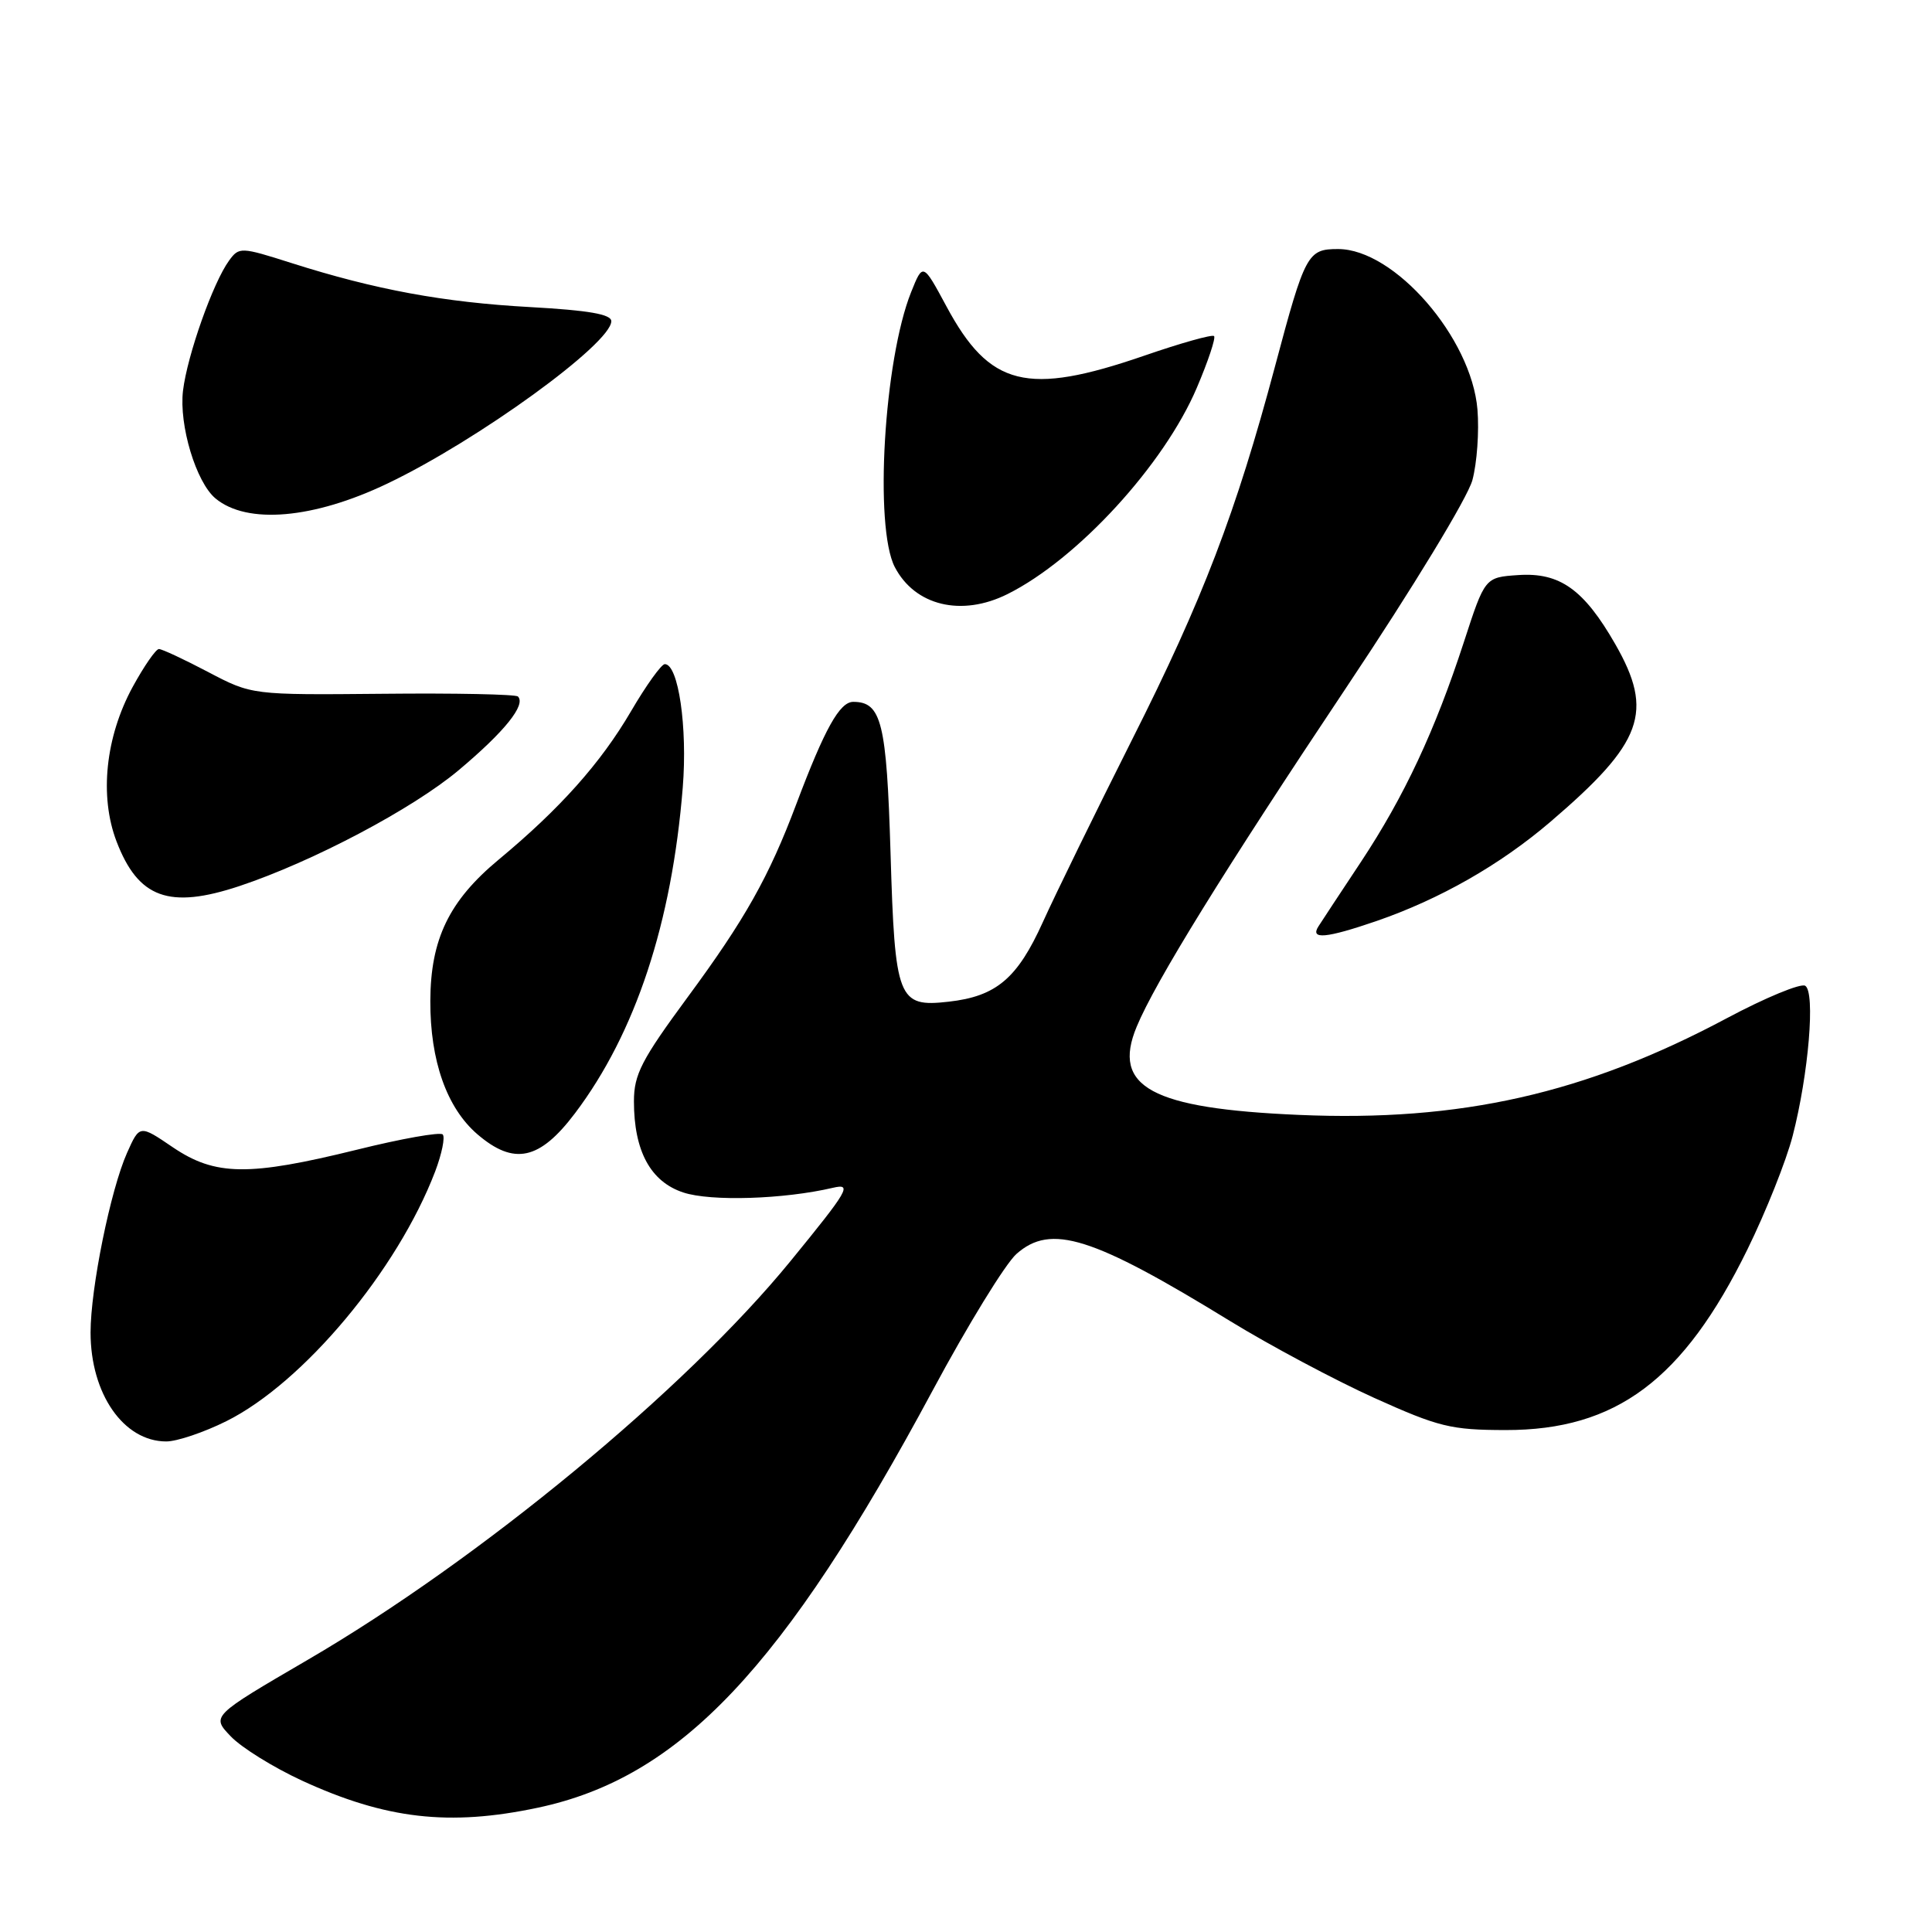 <?xml version="1.0" encoding="UTF-8" standalone="no"?>
<!DOCTYPE svg PUBLIC "-//W3C//DTD SVG 1.1//EN" "http://www.w3.org/Graphics/SVG/1.1/DTD/svg11.dtd" >
<svg xmlns="http://www.w3.org/2000/svg" xmlns:xlink="http://www.w3.org/1999/xlink" version="1.1" viewBox="0 0 256 256">
 <g >
 <path fill="currentColor"
d=" M 71.27 239.53 C 90.10 235.54 103.81 221.05 123.59 184.23 C 128.23 175.58 133.23 167.44 134.69 166.15 C 139.26 162.11 144.71 163.82 163.05 175.08 C 168.31 178.30 176.86 182.86 182.05 185.21 C 190.63 189.08 192.24 189.48 199.50 189.49 C 214.15 189.51 223.06 182.85 231.55 165.54 C 233.99 160.57 236.69 153.80 237.54 150.50 C 239.65 142.33 240.56 131.46 239.20 130.62 C 238.61 130.26 233.93 132.19 228.81 134.92 C 210.07 144.92 193.51 148.66 172.10 147.73 C 152.56 146.89 147.30 144.03 150.61 136.06 C 153.06 130.13 162.21 115.33 178.51 90.92 C 187.22 77.88 194.48 65.93 195.10 63.62 C 195.71 61.36 196.01 57.15 195.77 54.26 C 194.98 44.75 184.77 33.00 177.30 33.00 C 173.26 33.00 172.93 33.60 168.94 48.57 C 163.78 67.90 159.37 79.44 150.01 98.00 C 145.17 107.62 139.85 118.50 138.19 122.17 C 134.81 129.65 132.02 132.02 125.70 132.73 C 118.98 133.49 118.58 132.48 118.00 113.00 C 117.48 95.75 116.81 93.00 113.06 93.00 C 111.26 93.00 109.28 96.56 105.52 106.53 C 101.90 116.17 98.70 121.85 91.11 132.14 C 85.00 140.44 84.00 142.37 84.00 145.93 C 84.00 152.52 86.20 156.58 90.54 158.01 C 94.18 159.22 103.88 158.91 110.36 157.39 C 112.97 156.78 112.45 157.67 104.74 167.11 C 90.87 184.10 63.54 206.67 40.75 219.95 C 28.00 227.39 28.00 227.39 30.58 230.08 C 32.00 231.57 36.23 234.19 39.99 235.93 C 51.10 241.05 59.53 242.02 71.27 239.53 Z  M 30.00 188.31 C 40.19 183.23 52.66 168.32 57.66 155.23 C 58.55 152.88 59.00 150.67 58.66 150.32 C 58.31 149.97 53.18 150.88 47.26 152.35 C 32.93 155.88 28.52 155.82 22.90 152.02 C 18.50 149.03 18.50 149.03 16.83 152.77 C 14.65 157.66 12.00 170.69 12.00 176.56 C 12.00 184.69 16.38 191.00 22.03 191.00 C 23.45 191.00 27.03 189.79 30.00 188.31 Z  M 76.20 147.50 C 84.21 136.88 89.03 122.29 90.47 104.33 C 91.11 96.36 89.89 88.00 88.09 88.00 C 87.64 88.00 85.62 90.81 83.61 94.25 C 79.59 101.12 74.20 107.16 66.07 113.91 C 59.51 119.36 57.05 124.44 57.02 132.62 C 56.99 140.56 59.20 146.80 63.25 150.29 C 68.11 154.46 71.50 153.73 76.20 147.50 Z  M 182.37 122.05 C 190.78 119.15 198.76 114.60 205.42 108.91 C 217.72 98.39 219.19 94.36 214.03 85.35 C 209.87 78.10 206.69 75.83 201.18 76.20 C 196.76 76.50 196.76 76.50 193.97 85.08 C 190.14 96.83 186.08 105.51 180.35 114.18 C 177.68 118.20 175.14 122.06 174.70 122.75 C 173.56 124.53 175.72 124.33 182.37 122.05 Z  M 31.72 117.41 C 41.42 114.18 54.67 107.18 60.77 102.06 C 66.86 96.95 69.72 93.39 68.63 92.29 C 68.33 92.00 60.28 91.83 50.74 91.93 C 33.38 92.09 33.38 92.09 27.59 89.05 C 24.40 87.37 21.46 86.00 21.06 86.00 C 20.65 86.00 19.09 88.26 17.58 91.02 C 13.97 97.66 13.15 105.49 15.44 111.49 C 18.32 119.02 22.41 120.50 31.72 117.41 Z  M 133.50 78.72 C 142.77 74.10 154.26 61.57 158.59 51.37 C 160.09 47.85 161.11 44.78 160.87 44.53 C 160.62 44.29 156.45 45.46 151.59 47.14 C 136.08 52.48 131.13 51.25 125.40 40.58 C 122.29 34.81 122.29 34.81 120.72 38.73 C 117.13 47.72 115.82 69.81 118.56 75.13 C 121.23 80.27 127.41 81.76 133.50 78.72 Z  M 51.32 64.08 C 63.29 58.37 81.00 45.52 81.00 42.56 C 81.00 41.64 78.01 41.12 70.25 40.69 C 58.79 40.06 49.73 38.39 38.61 34.85 C 31.92 32.72 31.68 32.71 30.36 34.52 C 28.23 37.43 24.82 47.07 24.25 51.76 C 23.70 56.33 25.98 63.91 28.56 66.05 C 32.74 69.52 41.53 68.76 51.32 64.08 Z "/>
</g>
</svg>